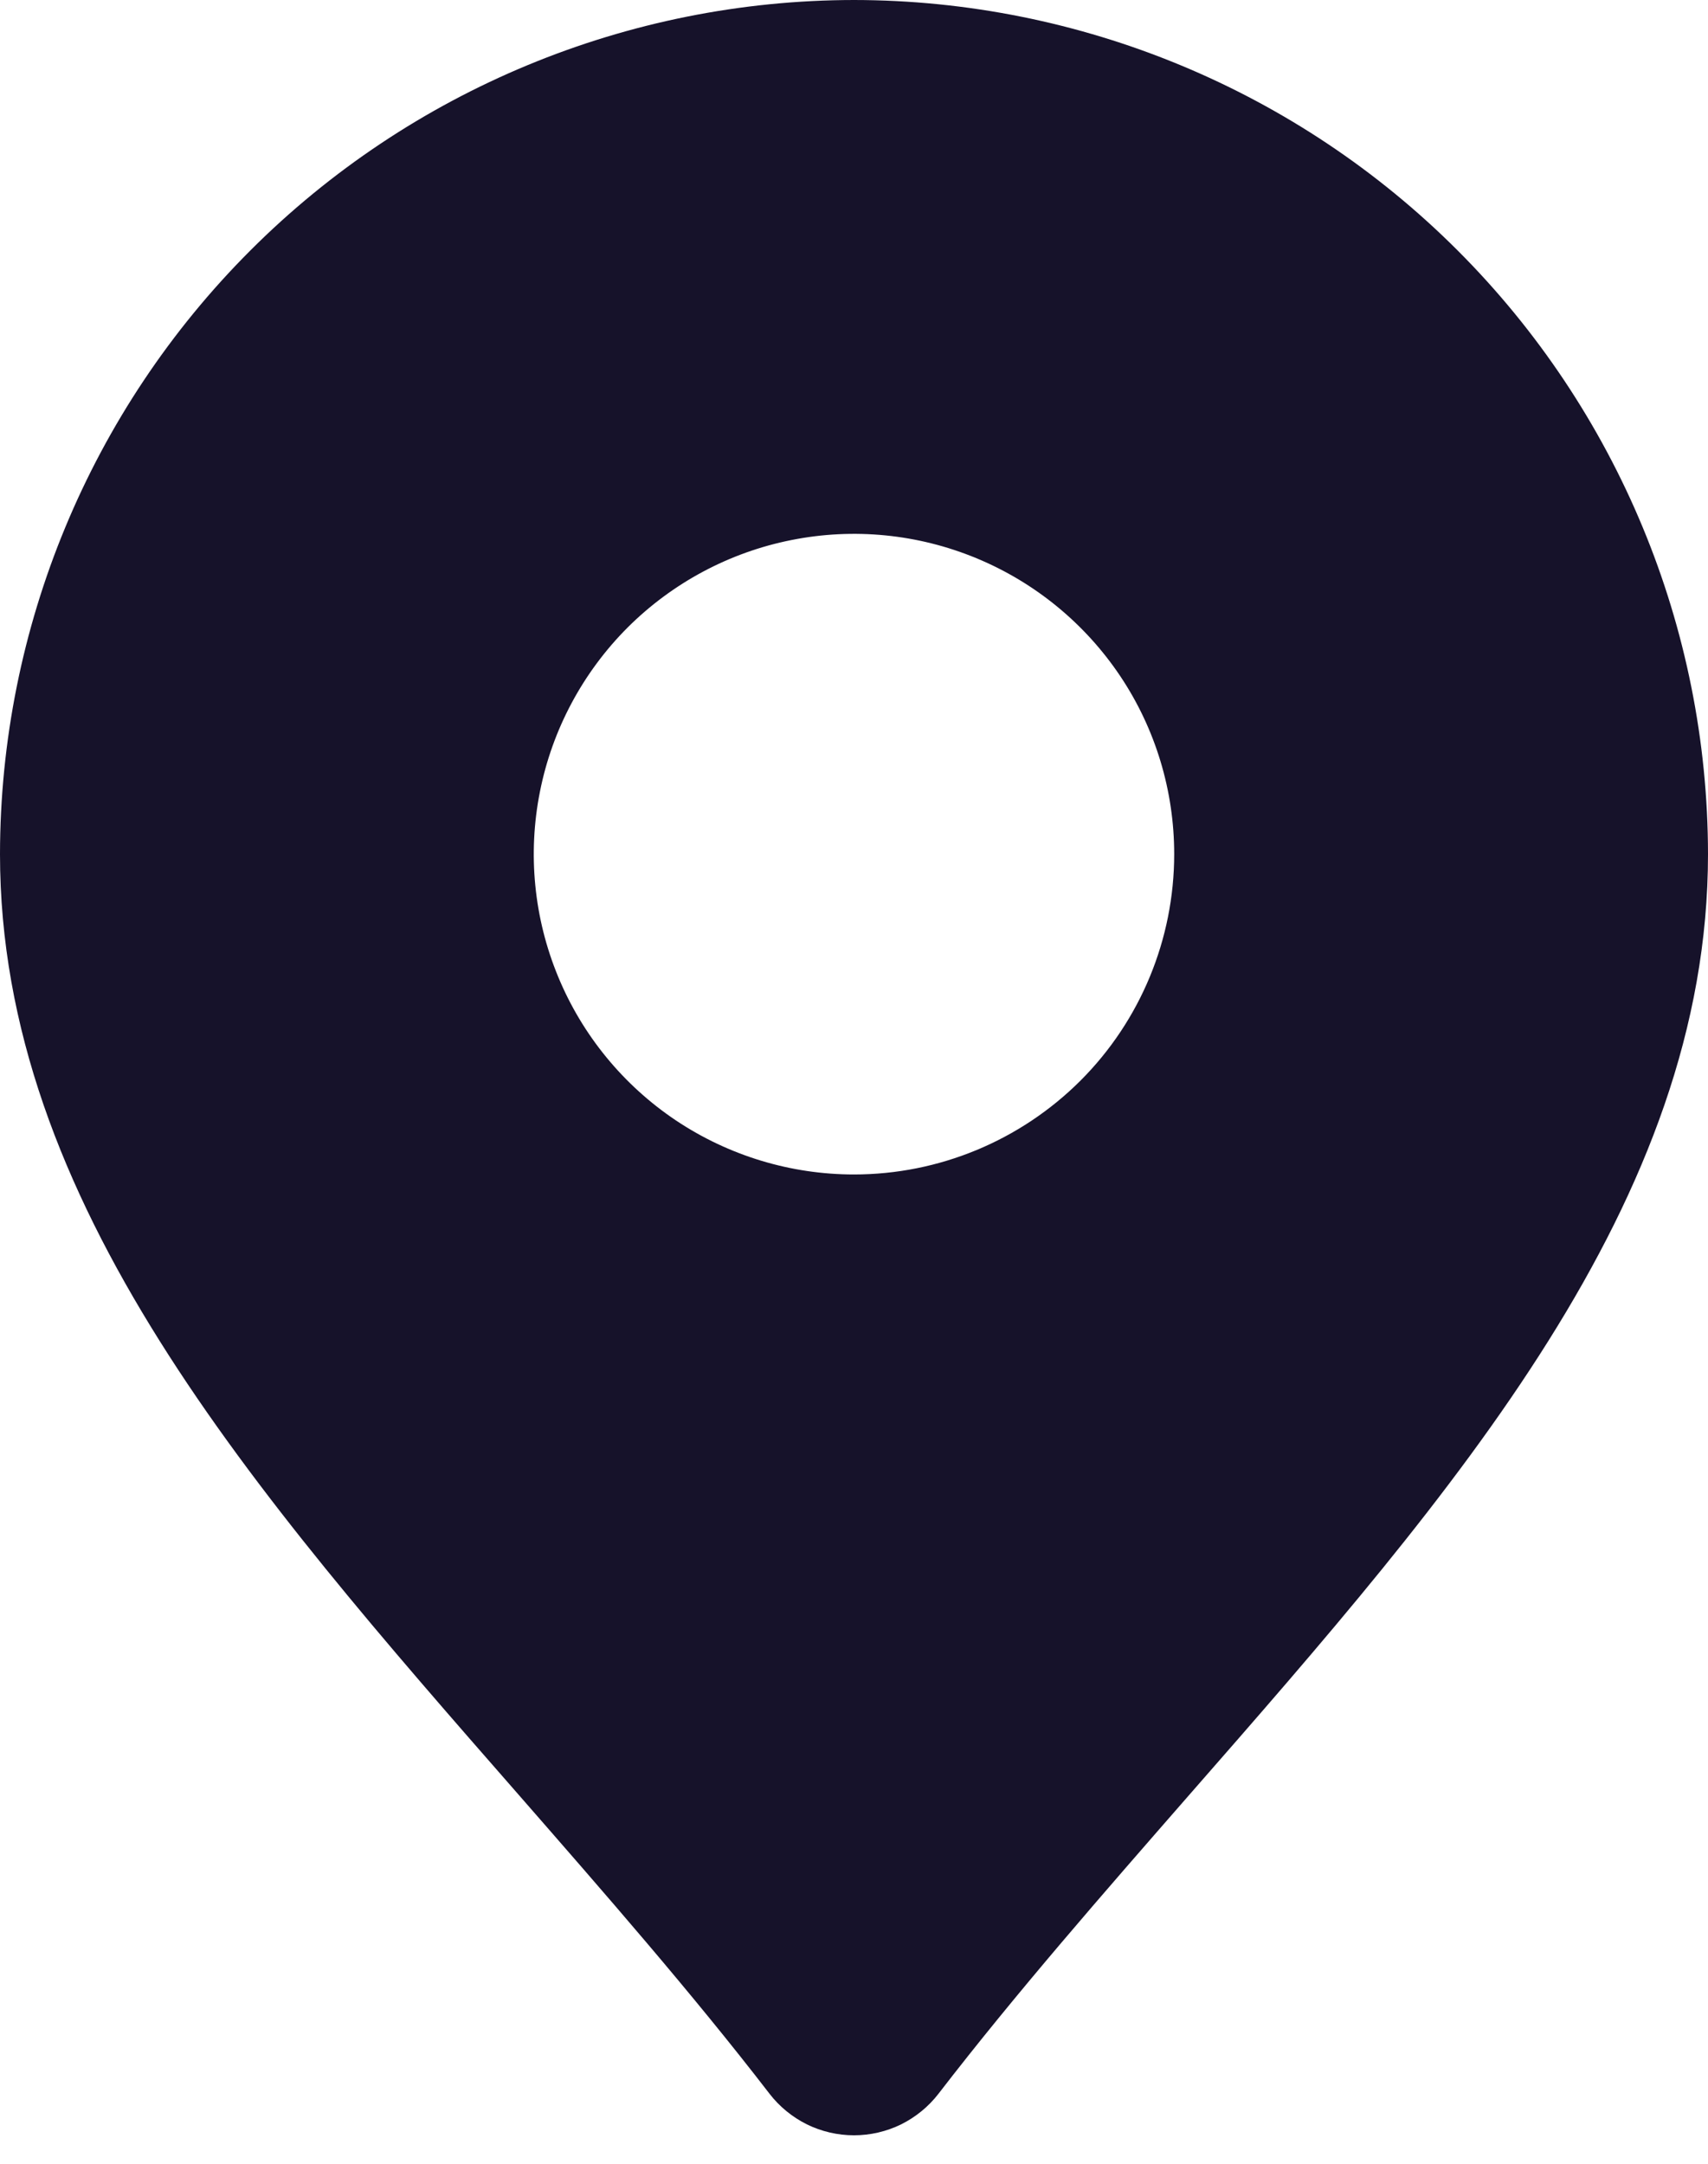 <svg width="15" height="19" viewBox="0 0 15 19" fill="none" xmlns="http://www.w3.org/2000/svg">
<path d="M7.5 0C5.512 0.002 3.605 0.793 2.199 2.199C0.793 3.605 0.002 5.512 0 7.5C0 10.552 2.215 13.086 4.562 15.768C5.304 16.618 6.073 17.496 6.758 18.385C6.845 18.498 6.958 18.59 7.086 18.654C7.215 18.717 7.357 18.75 7.5 18.75C7.643 18.75 7.785 18.717 7.914 18.654C8.042 18.59 8.155 18.498 8.242 18.385C8.927 17.496 9.696 16.618 10.438 15.768C12.785 13.086 15 10.552 15 7.5C14.998 5.512 14.207 3.605 12.801 2.199C11.395 0.793 9.488 0.002 7.5 0ZM7.5 10.313C6.944 10.313 6.4 10.148 5.937 9.839C5.475 9.53 5.114 9.09 4.902 8.577C4.689 8.063 4.633 7.497 4.742 6.951C4.85 6.406 5.118 5.905 5.511 5.511C5.905 5.118 6.406 4.85 6.951 4.742C7.497 4.633 8.062 4.689 8.576 4.902C9.09 5.115 9.529 5.475 9.839 5.938C10.148 6.4 10.312 6.944 10.312 7.5C10.312 8.246 10.016 8.962 9.489 9.489C8.961 10.016 8.246 10.313 7.5 10.313Z" fill="#16122A"/>
</svg>
